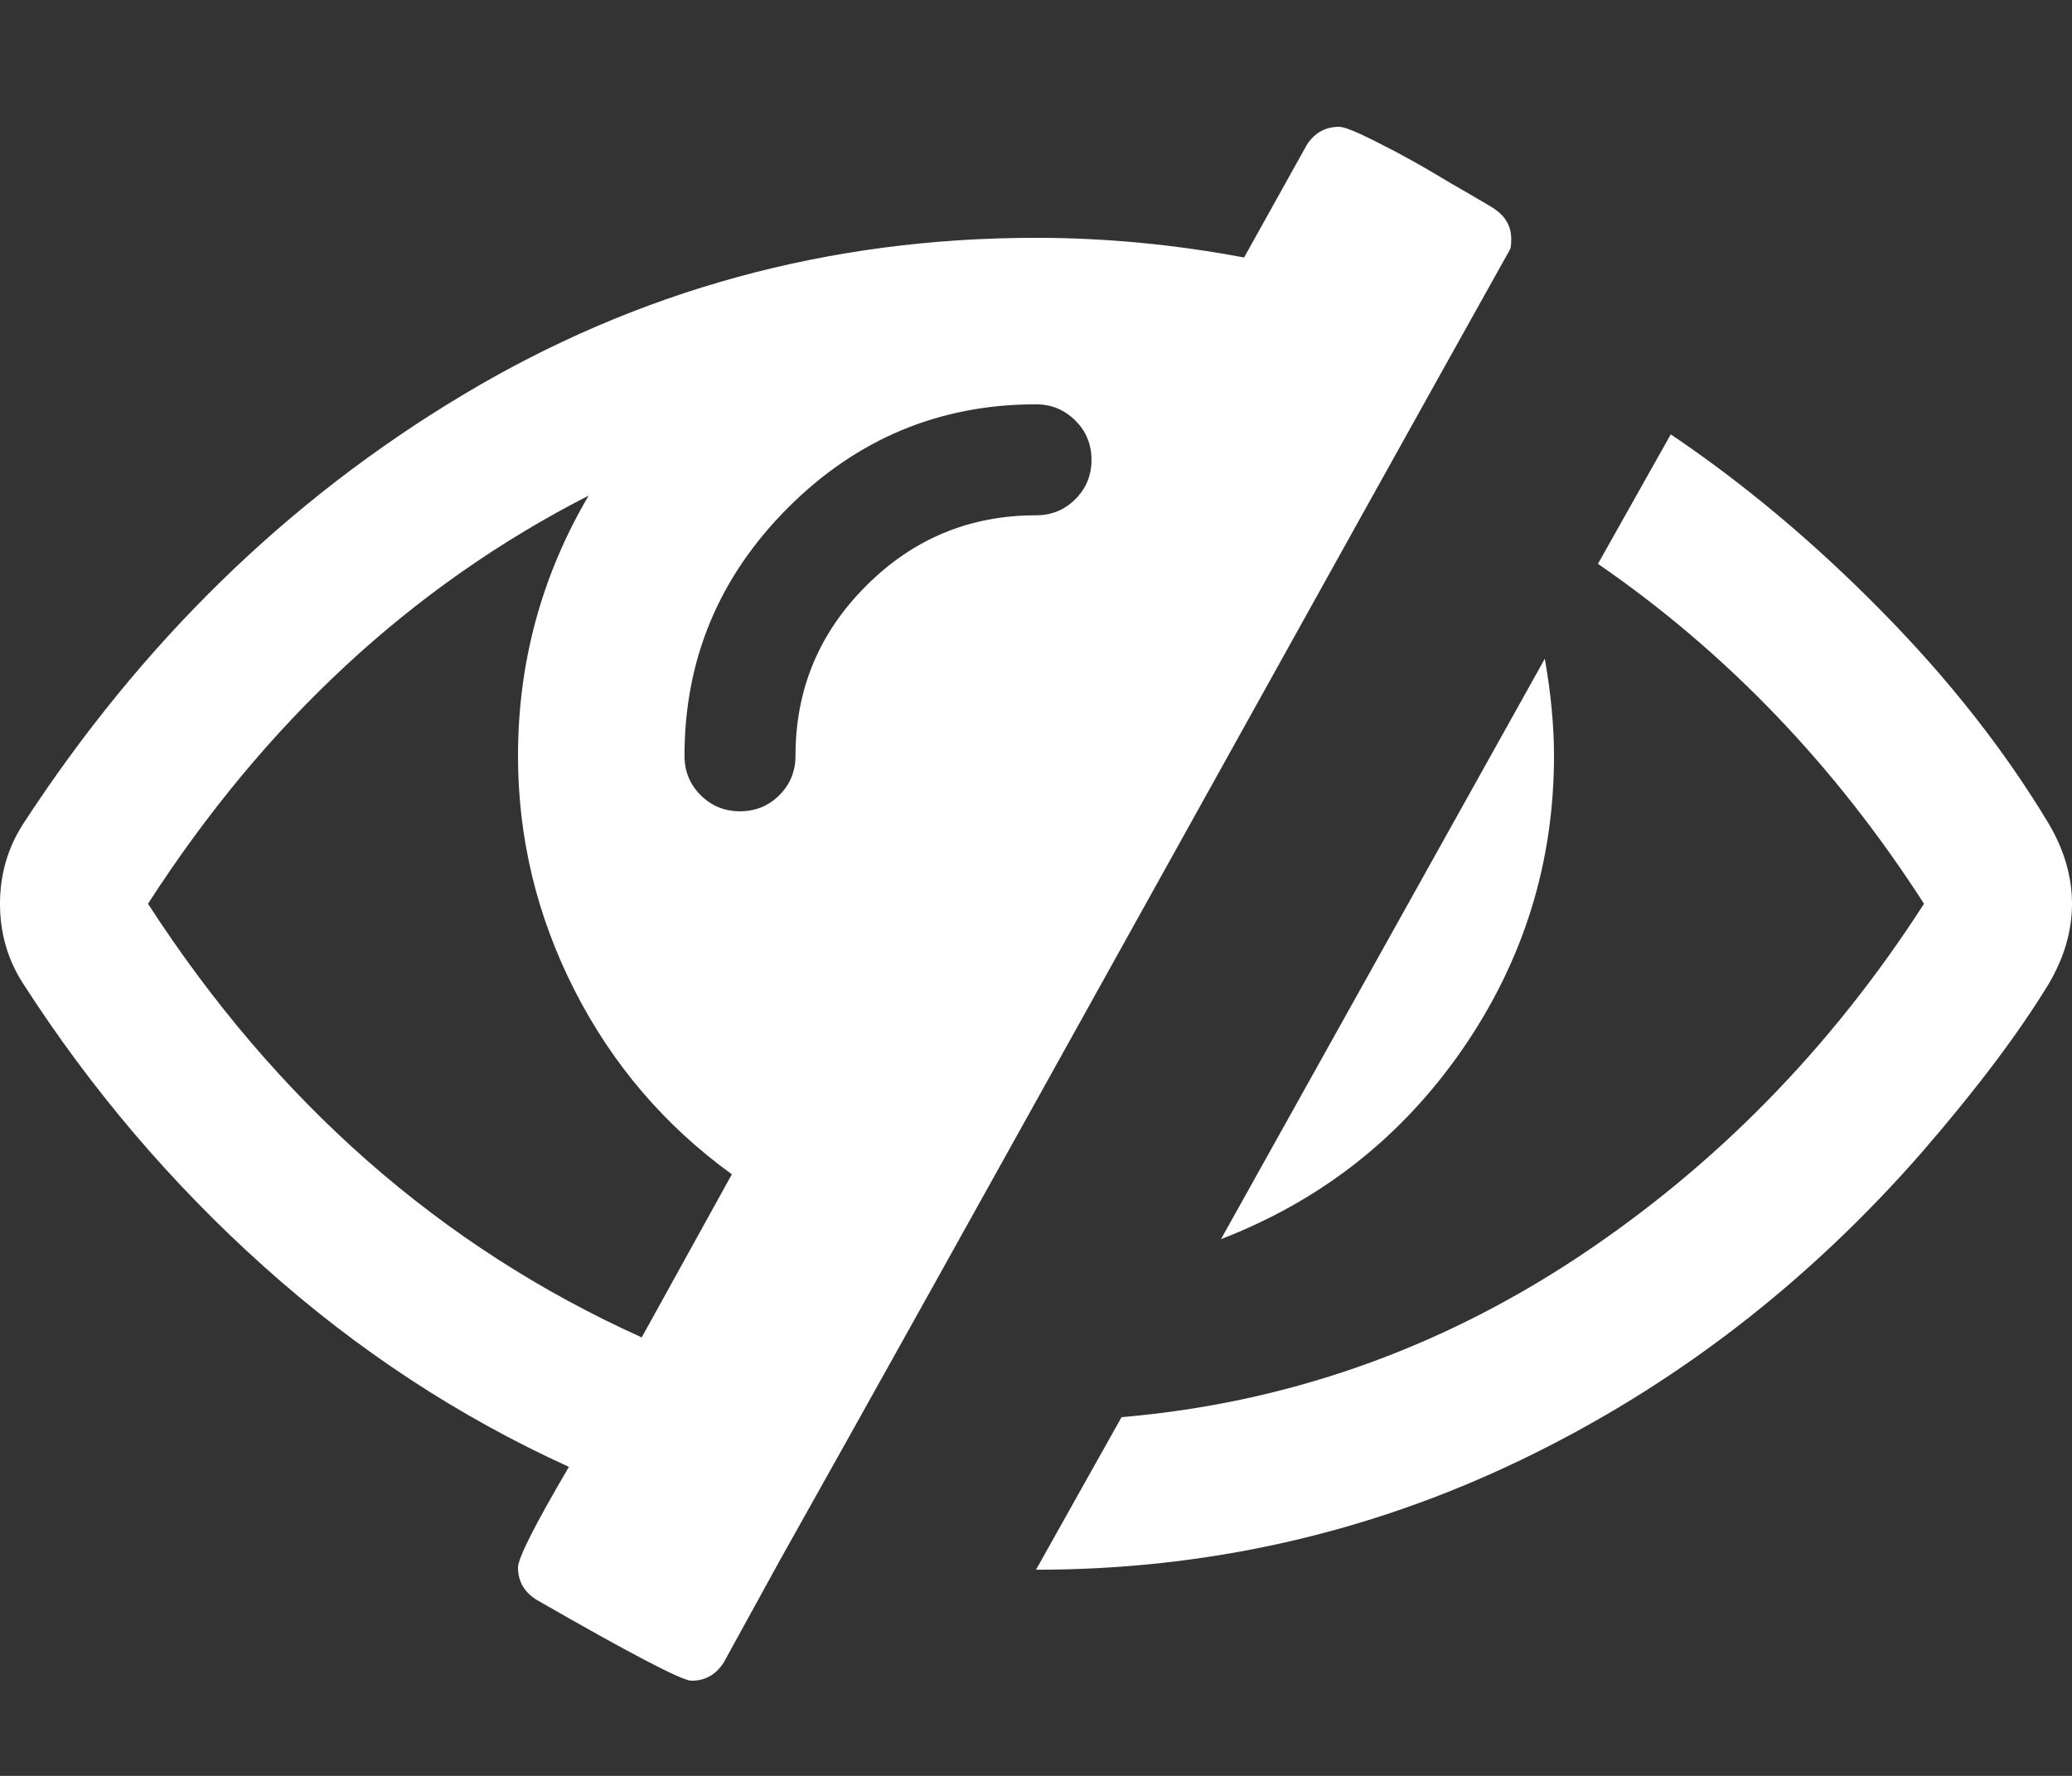 <?xml version="1.0" encoding="UTF-8"?>
<svg width="14px" height="12px" viewBox="0 0 14 12" version="1.1" xmlns="http://www.w3.org/2000/svg" xmlns:xlink="http://www.w3.org/1999/xlink">
    <rect x="0" y="0" width="14" height="12" fill="#333333" stroke="none"/>
    <!-- Generator: Sketch 44 (41411) - http://www.bohemiancoding.com/sketch -->
    <title>icon-hide-light</title>
    <desc>Created with Sketch.</desc>
    <defs></defs>
    <g id="Icons" stroke="none" stroke-width="1" fill="none" fill-rule="evenodd">
        <g id="Artboard" transform="translate(-441, -87)" fill="#FFFFFF">
            <path d="M445.336,96.037 L445.945,94.935 C445.492,94.607 445.138,94.193 444.883,93.693 C444.628,93.193 444.5,92.664 444.5,92.107 C444.5,91.477 444.659,90.891 444.977,90.349 C443.784,90.959 442.792,91.878 442,93.107 C442.87,94.451 443.982,95.427 445.336,96.037 Z M448.375,90.107 C448.375,90.003 448.339,89.914 448.266,89.842 C448.193,89.769 448.104,89.732 448,89.732 C447.349,89.732 446.79,89.965 446.324,90.431 C445.858,90.898 445.625,91.456 445.625,92.107 C445.625,92.211 445.661,92.3 445.734,92.373 C445.807,92.446 445.896,92.482 446,92.482 C446.104,92.482 446.193,92.446 446.266,92.373 C446.339,92.3 446.375,92.211 446.375,92.107 C446.375,91.659 446.534,91.276 446.852,90.959 C447.169,90.641 447.552,90.482 448,90.482 C448.104,90.482 448.193,90.446 448.266,90.373 C448.339,90.3 448.375,90.211 448.375,90.107 Z M451.211,88.615 C451.211,88.651 451.208,88.675 451.203,88.685 C450.656,89.664 449.836,91.138 448.742,93.107 C447.648,95.076 446.826,96.552 446.273,97.537 L445.891,98.232 C445.839,98.315 445.766,98.357 445.672,98.357 C445.609,98.357 445.26,98.175 444.625,97.81 C444.542,97.758 444.5,97.685 444.5,97.592 C444.5,97.529 444.615,97.302 444.844,96.912 C444.099,96.573 443.413,96.123 442.785,95.56 C442.158,94.998 441.615,94.36 441.156,93.646 C441.052,93.485 441,93.305 441,93.107 C441,92.909 441.052,92.73 441.156,92.568 C441.953,91.344 442.943,90.378 444.125,89.67 C445.307,88.961 446.599,88.607 448,88.607 C448.464,88.607 448.932,88.651 449.406,88.74 L449.828,87.982 C449.88,87.899 449.953,87.857 450.047,87.857 C450.073,87.857 450.12,87.873 450.188,87.904 C450.255,87.935 450.336,87.976 450.43,88.025 C450.523,88.075 450.609,88.123 450.688,88.17 C450.766,88.217 450.848,88.265 450.934,88.314 C451.02,88.364 451.07,88.394 451.086,88.404 C451.169,88.456 451.211,88.526 451.211,88.615 Z M451.5,92.107 C451.5,92.831 451.294,93.491 450.883,94.088 C450.471,94.684 449.927,95.112 449.25,95.373 L451.438,91.451 C451.479,91.685 451.5,91.904 451.5,92.107 Z M455,93.107 C455,93.289 454.948,93.469 454.844,93.646 C454.641,93.98 454.357,94.357 453.992,94.779 C453.211,95.675 452.306,96.37 451.277,96.865 C450.249,97.36 449.156,97.607 448,97.607 L448.578,96.576 C449.682,96.482 450.704,96.125 451.645,95.506 C452.585,94.886 453.37,94.086 454,93.107 C453.401,92.175 452.667,91.409 451.797,90.81 L452.289,89.935 C452.784,90.269 453.259,90.667 453.715,91.131 C454.171,91.594 454.547,92.073 454.844,92.568 C454.948,92.745 455,92.925 455,93.107 Z" id="icon-hide-light"></path>
        </g>
    </g>
</svg>